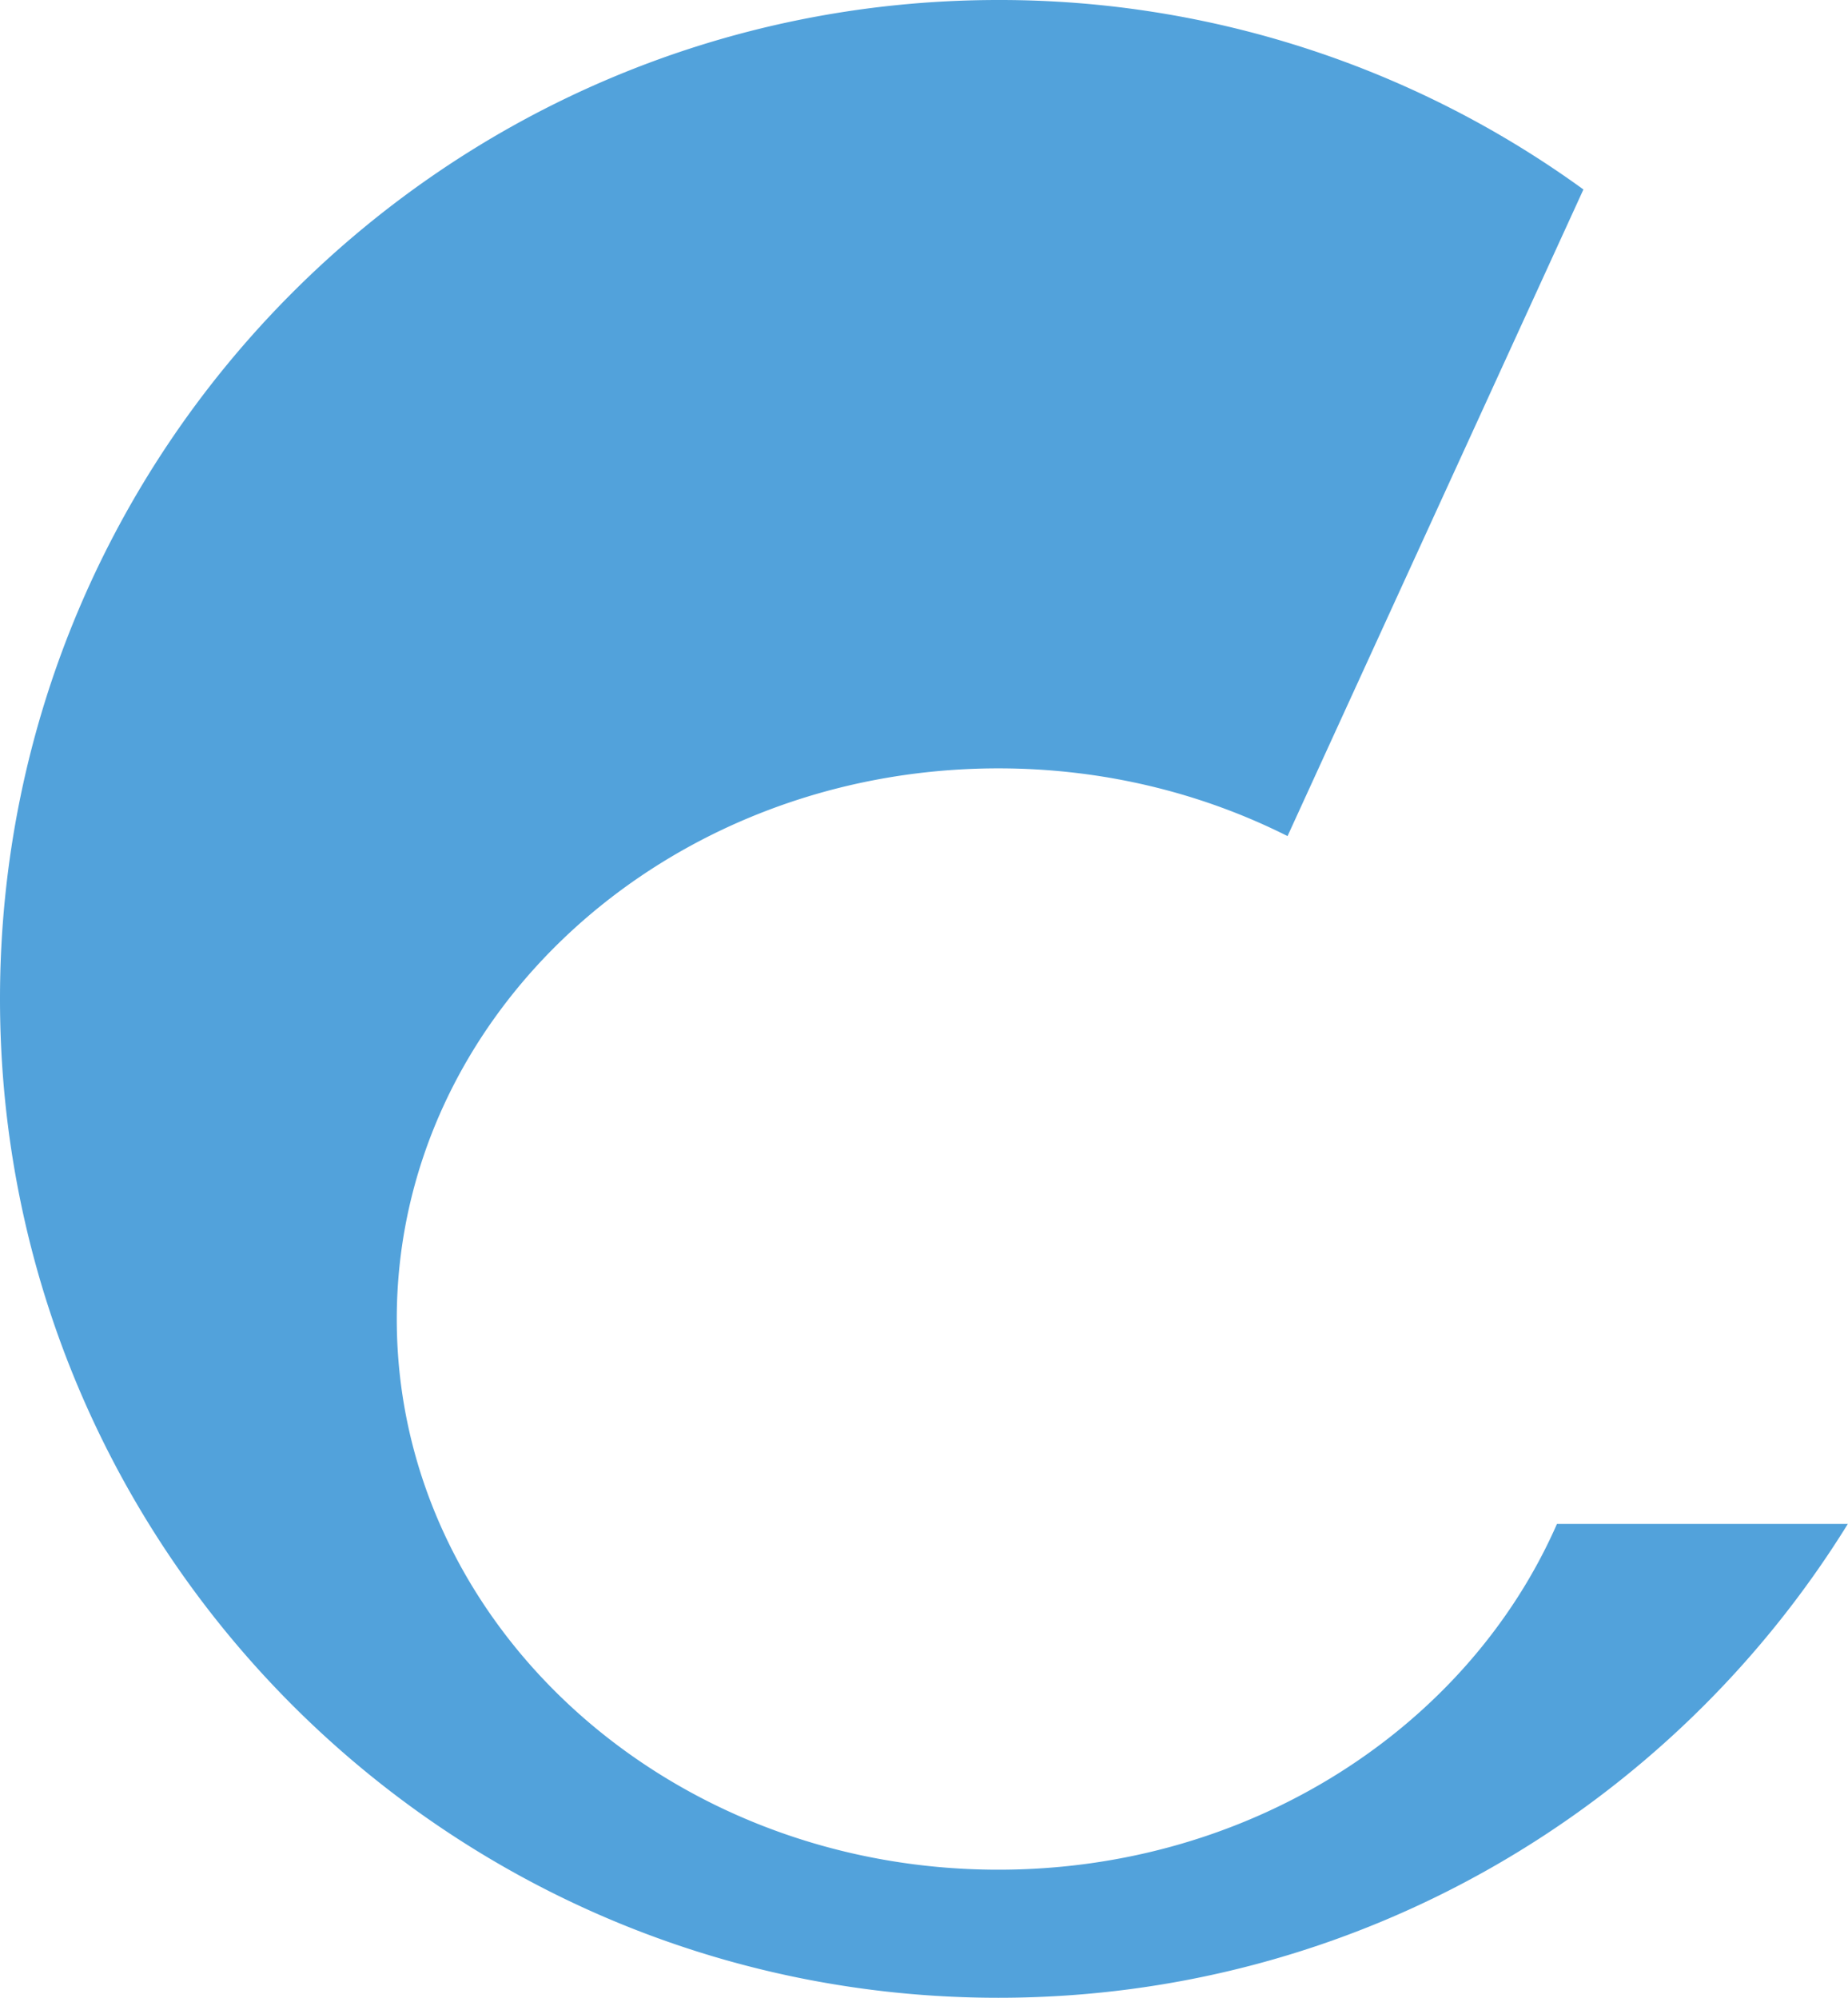 <svg xmlns="http://www.w3.org/2000/svg" fill="none" viewBox="0 0 111 120"><path fill="#52a2db" fill-rule="evenodd" d="M59.965 0a59.678 59.678 0 0 1 35.143 11.381l-17.772 38.84c-5.154-2.592-11.073-4.068-17.368-4.068-19.957 0-36.136 14.81-36.136 33.076 0 18.268 16.18 33.078 36.136 33.078 15.205 0 28.213-8.598 33.55-20.768h17.471C100.42 108.619 81.523 120 59.967 120 26.85 120 0 93.137 0 60.001 0 26.863 26.85 0 59.968 0h-.003Z" clip-rule="evenodd"/></svg>
